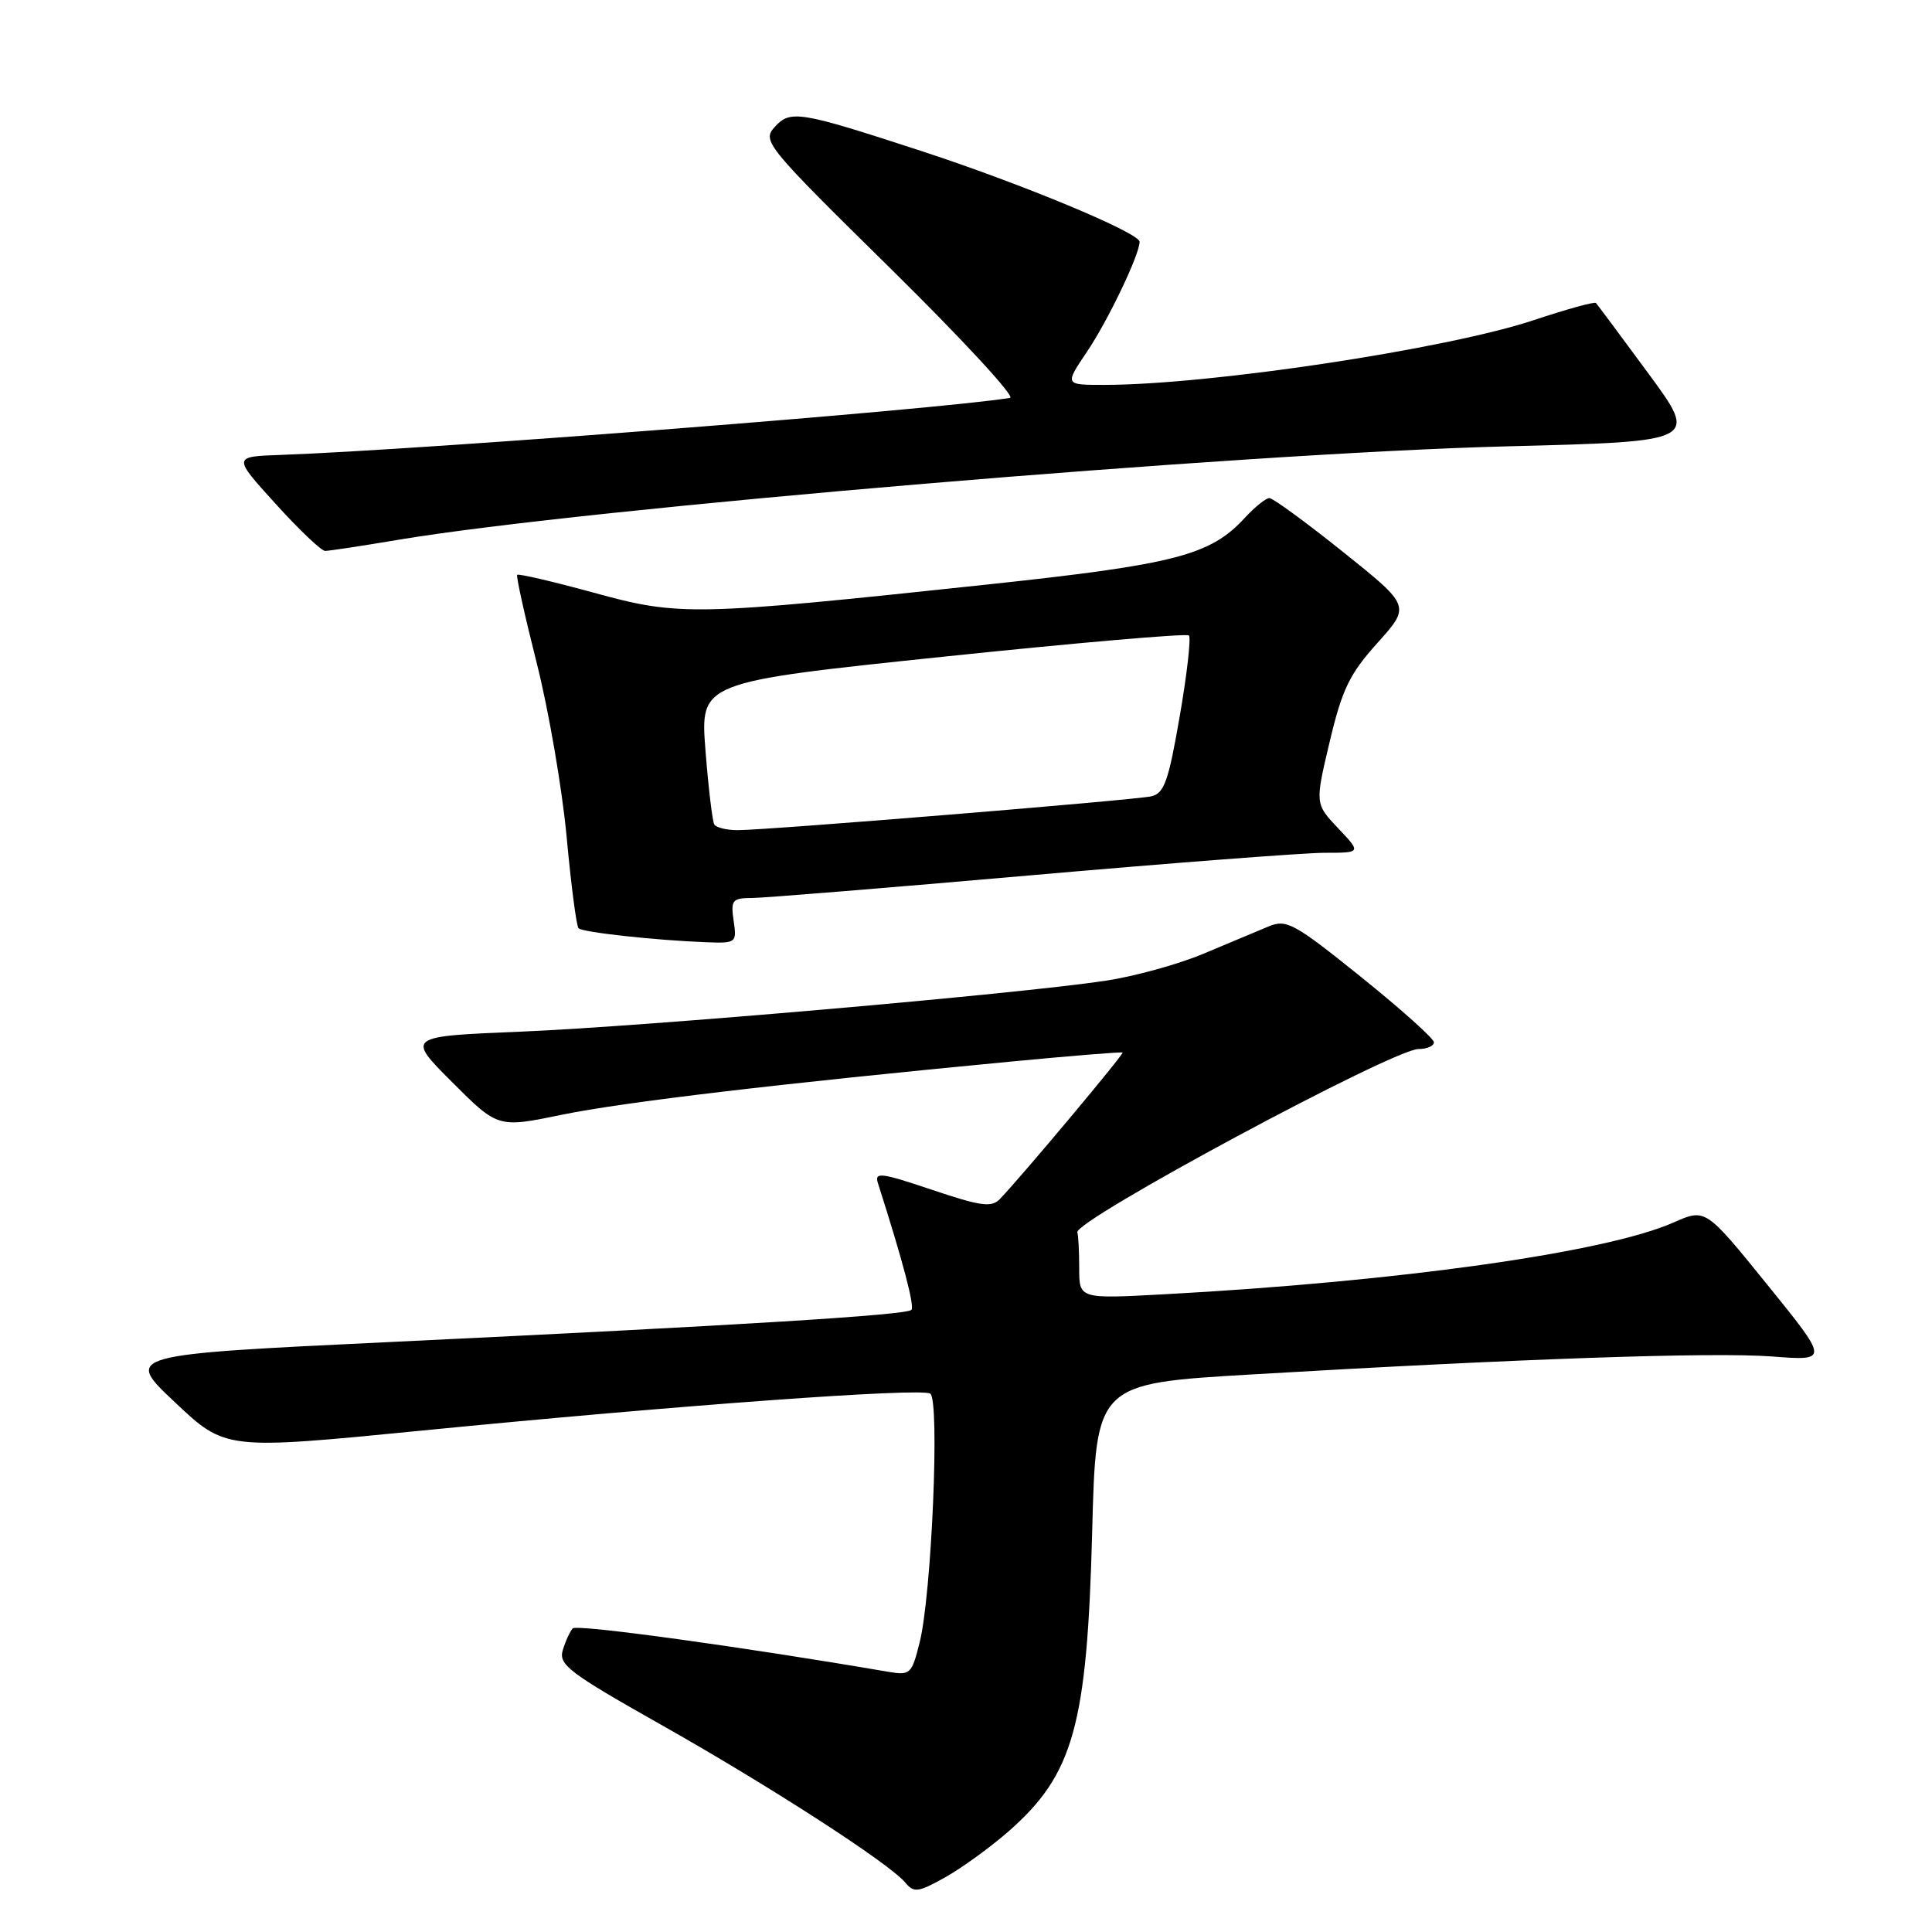 <?xml version="1.0" encoding="UTF-8" standalone="no"?>
<!DOCTYPE svg PUBLIC "-//W3C//DTD SVG 1.1//EN" "http://www.w3.org/Graphics/SVG/1.1/DTD/svg11.dtd" >
<svg xmlns="http://www.w3.org/2000/svg" xmlns:xlink="http://www.w3.org/1999/xlink" version="1.1" viewBox="0 0 256 256">
 <g >
 <path fill="currentColor"
d=" M 133.67 242.64 C 142.26 235.09 144.05 228.64 144.72 202.92 C 145.23 183.33 145.23 183.33 165.86 182.12 C 201.34 180.03 226.94 179.15 234.80 179.74 C 242.35 180.32 242.35 180.32 234.17 170.22 C 225.99 160.11 225.99 160.11 221.75 161.99 C 212.76 165.96 185.44 169.81 154.25 171.50 C 143.00 172.11 143.00 172.11 143.00 168.05 C 143.00 165.82 142.89 163.69 142.75 163.30 C 142.20 161.79 184.60 139.00 187.97 139.00 C 189.09 139.00 190.00 138.60 190.00 138.11 C 190.00 137.62 185.65 133.72 180.34 129.45 C 171.46 122.31 170.47 121.77 168.09 122.76 C 166.67 123.35 162.78 124.98 159.45 126.38 C 156.12 127.78 150.27 129.39 146.45 129.96 C 134.53 131.74 85.23 136.03 69.17 136.69 C 53.84 137.32 53.84 137.32 59.91 143.39 C 65.98 149.46 65.98 149.46 74.45 147.71 C 82.60 146.03 103.26 143.59 134.00 140.66 C 141.97 139.90 148.61 139.36 148.75 139.47 C 148.97 139.64 135.49 155.74 132.50 158.87 C 131.39 160.03 129.99 159.84 123.48 157.65 C 116.71 155.37 115.85 155.27 116.33 156.78 C 119.66 167.19 121.22 173.11 120.76 173.57 C 120.08 174.26 97.98 175.62 51.99 177.81 C 16.48 179.50 16.48 179.50 23.18 185.81 C 29.87 192.12 29.87 192.12 55.69 189.58 C 89.97 186.20 121.99 183.87 123.26 184.66 C 124.55 185.46 123.45 211.35 121.85 217.66 C 120.80 221.85 120.62 222.02 117.63 221.51 C 98.50 218.23 76.42 215.19 75.89 215.77 C 75.52 216.17 74.93 217.47 74.57 218.66 C 73.99 220.58 75.40 221.65 87.53 228.50 C 101.99 236.66 117.85 246.91 119.96 249.46 C 121.10 250.83 121.68 250.75 125.25 248.75 C 127.46 247.51 131.25 244.76 133.67 242.64 Z  M 97.21 122.00 C 96.81 119.26 97.03 119.00 99.64 118.99 C 101.21 118.98 117.80 117.63 136.50 115.99 C 155.20 114.35 172.73 113.01 175.45 113.00 C 180.39 113.00 180.39 113.00 177.31 109.75 C 174.24 106.50 174.24 106.50 176.19 98.28 C 177.84 91.33 178.82 89.30 182.53 85.18 C 186.91 80.30 186.91 80.30 177.98 73.15 C 173.07 69.22 168.67 66.00 168.20 66.00 C 167.73 66.00 166.26 67.19 164.92 68.64 C 160.38 73.58 155.71 74.79 130.93 77.44 C 91.76 81.62 90.05 81.66 78.66 78.53 C 73.25 77.05 68.70 75.99 68.53 76.17 C 68.37 76.35 69.54 81.61 71.12 87.86 C 72.70 94.11 74.48 104.46 75.08 110.86 C 75.67 117.26 76.38 122.72 76.66 123.00 C 77.20 123.54 86.89 124.60 93.58 124.85 C 97.56 125.00 97.64 124.93 97.21 122.00 Z  M 52.75 71.53 C 77.52 67.37 164.77 60.02 199.78 59.14 C 225.05 58.50 225.05 58.50 218.43 49.50 C 214.79 44.55 211.65 40.34 211.47 40.15 C 211.28 39.95 207.59 40.97 203.27 42.41 C 191.72 46.26 160.27 51.00 146.28 51.00 C 141.07 51.00 141.07 51.00 144.01 46.64 C 146.81 42.49 151.00 33.74 151.00 32.04 C 151.00 30.85 135.31 24.33 122.08 20.01 C 105.90 14.73 104.73 14.53 102.64 16.84 C 100.97 18.69 101.49 19.33 118.05 35.63 C 127.47 44.91 134.58 52.60 133.84 52.72 C 124.44 54.27 56.21 59.60 37.17 60.28 C 30.84 60.50 30.84 60.50 36.51 66.75 C 39.62 70.19 42.58 73.00 43.08 73.00 C 43.59 73.00 47.94 72.34 52.75 71.53 Z  M 94.65 109.25 C 94.40 108.84 93.87 104.42 93.48 99.44 C 92.77 90.39 92.77 90.39 124.88 87.03 C 142.55 85.18 157.24 83.91 157.54 84.20 C 157.83 84.50 157.29 89.32 156.32 94.91 C 154.83 103.55 154.26 105.14 152.53 105.52 C 150.21 106.03 101.69 110.00 97.73 110.00 C 96.29 110.00 94.91 109.66 94.65 109.25 Z "/>
</g>
</svg>
